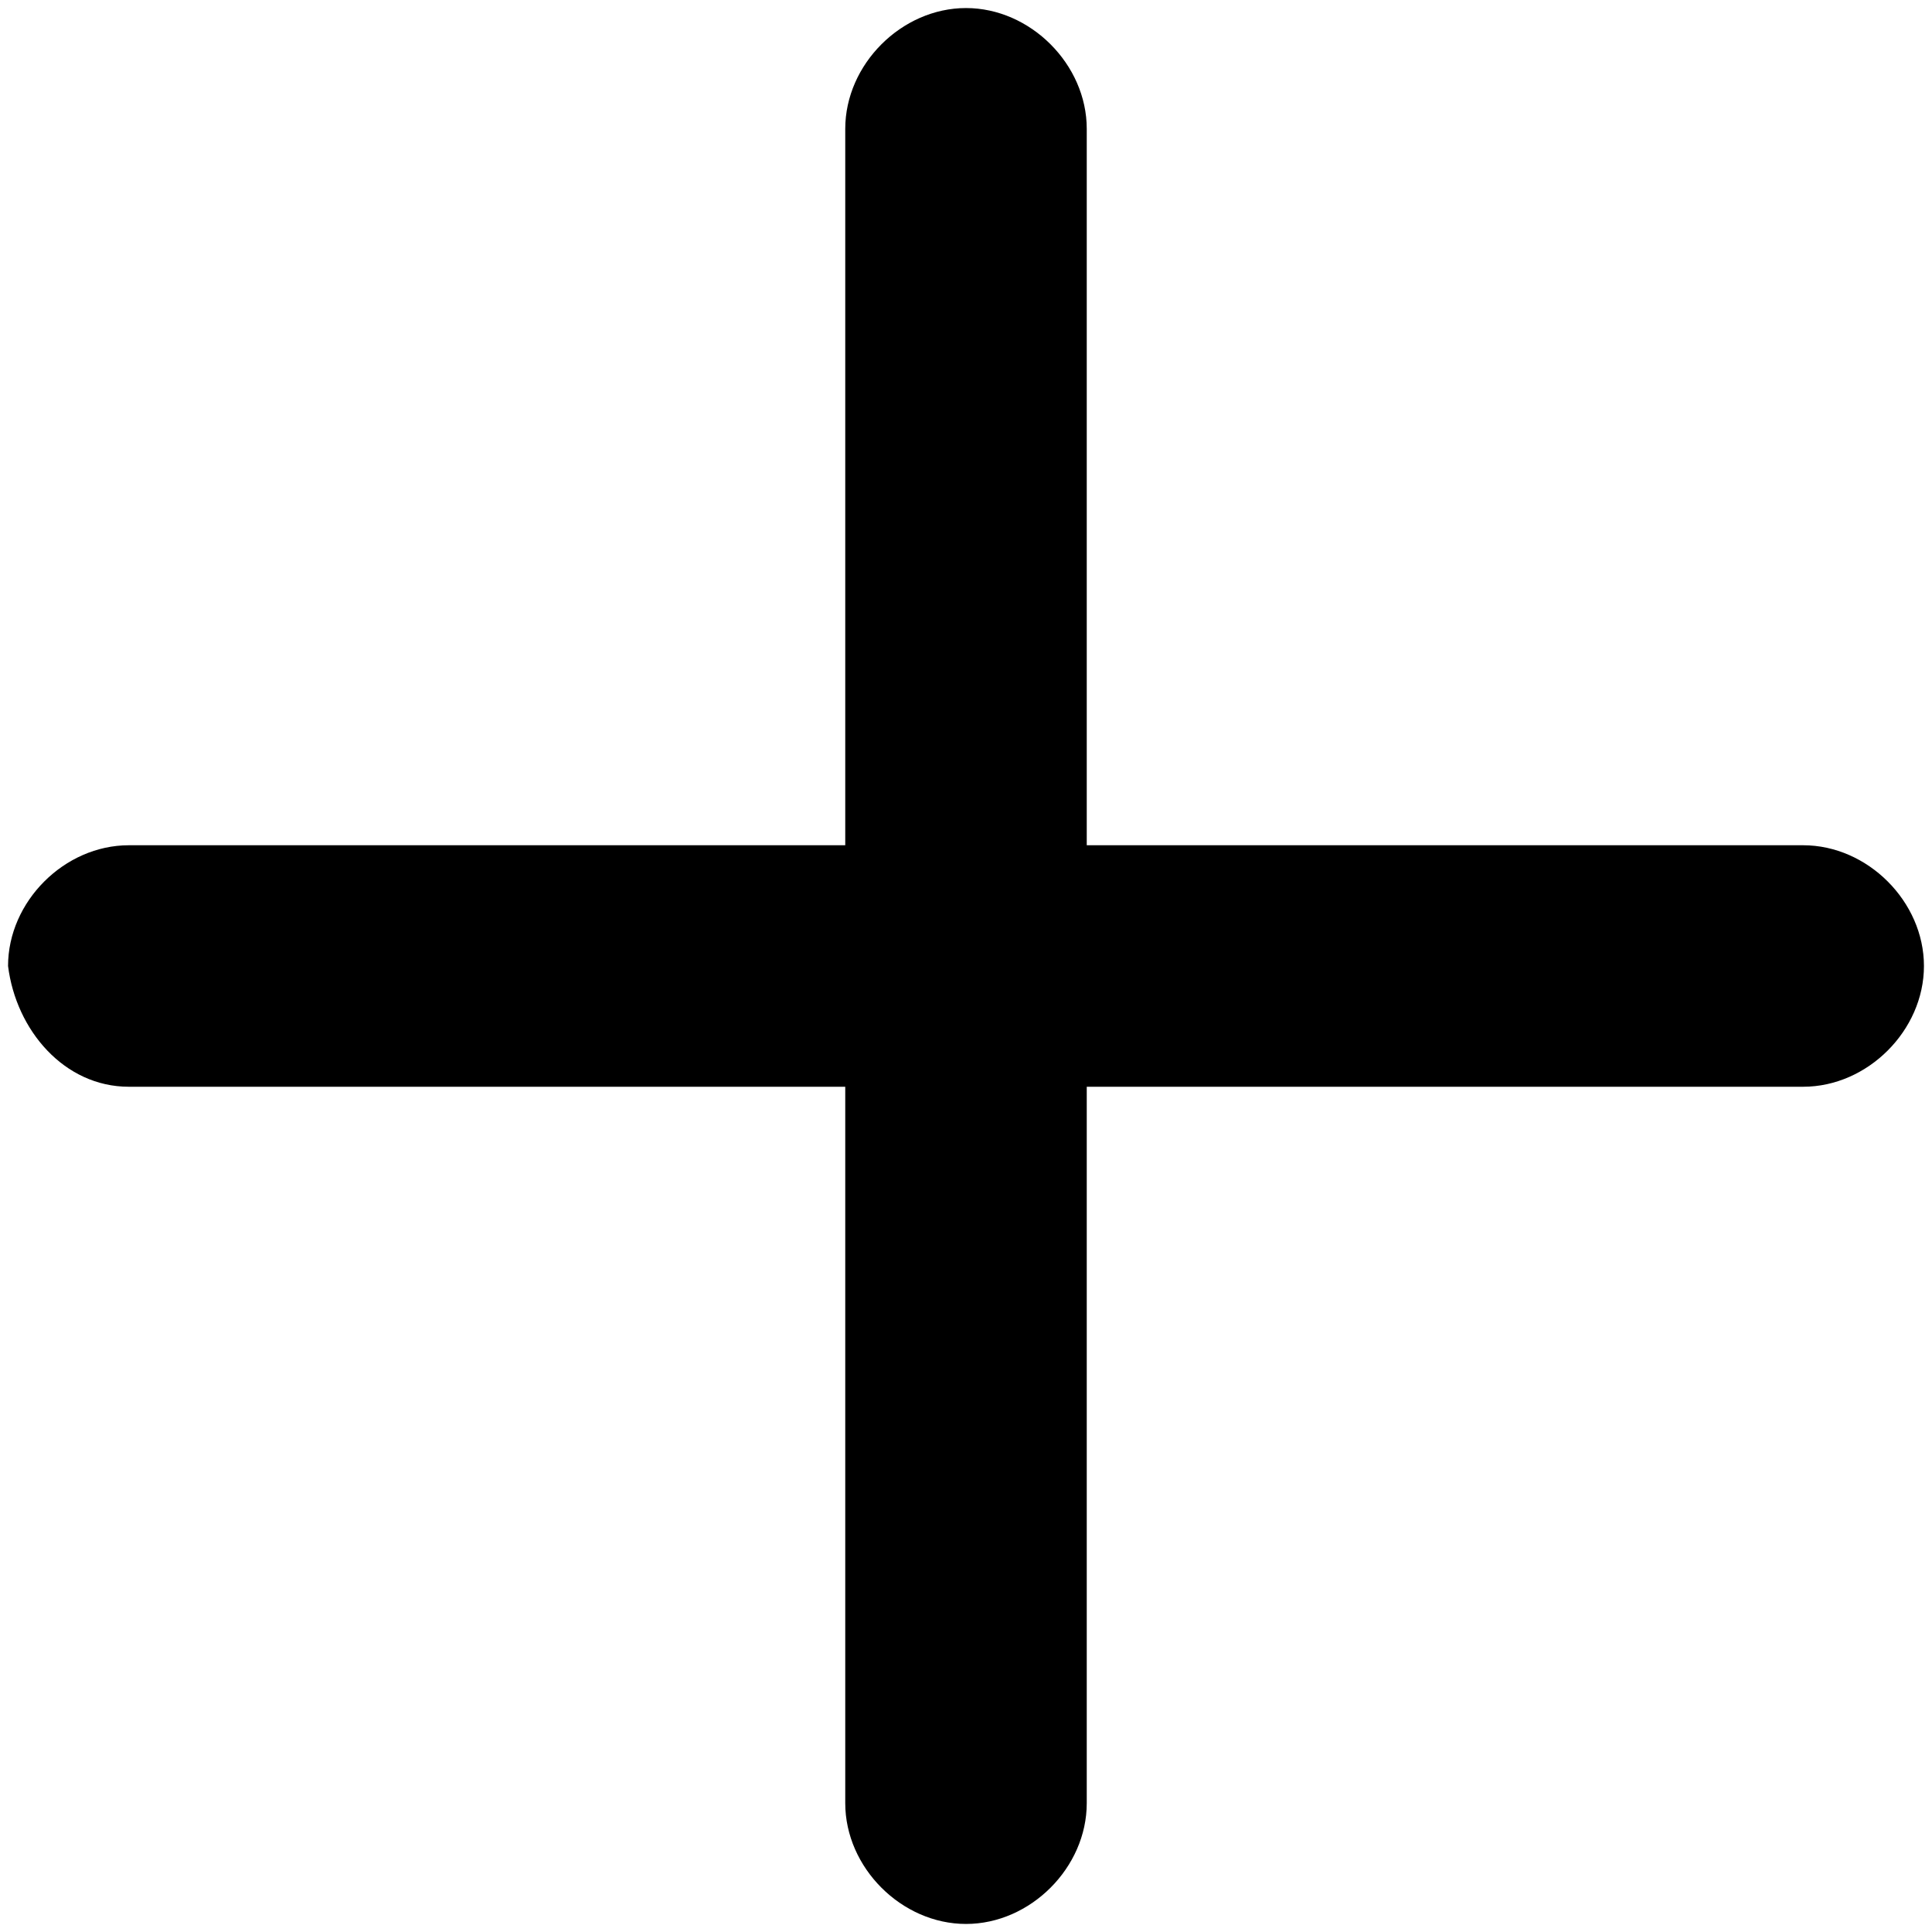 <svg version="1.1" xmlns="http://www.w3.org/2000/svg" x="0px" y="0px" viewBox="0 0 24 24">
<path d="M1.6,13.5h8.9v8.9c0,0.8,0.7,1.5,1.5,1.5c0.8,0,1.5-0.7,1.5-1.5v-8.9h8.9c0.8,0,1.5-0.7,1.5-1.5c0-0.8-0.7-1.5-1.5-1.5h-8.9
	V1.6c0-0.8-0.7-1.5-1.5-1.5c-0.8,0-1.5,0.7-1.5,1.5v8.9H1.6c-0.8,0-1.5,0.7-1.5,1.5C0.2,12.8,0.8,13.5,1.6,13.5z"/>
</svg>
